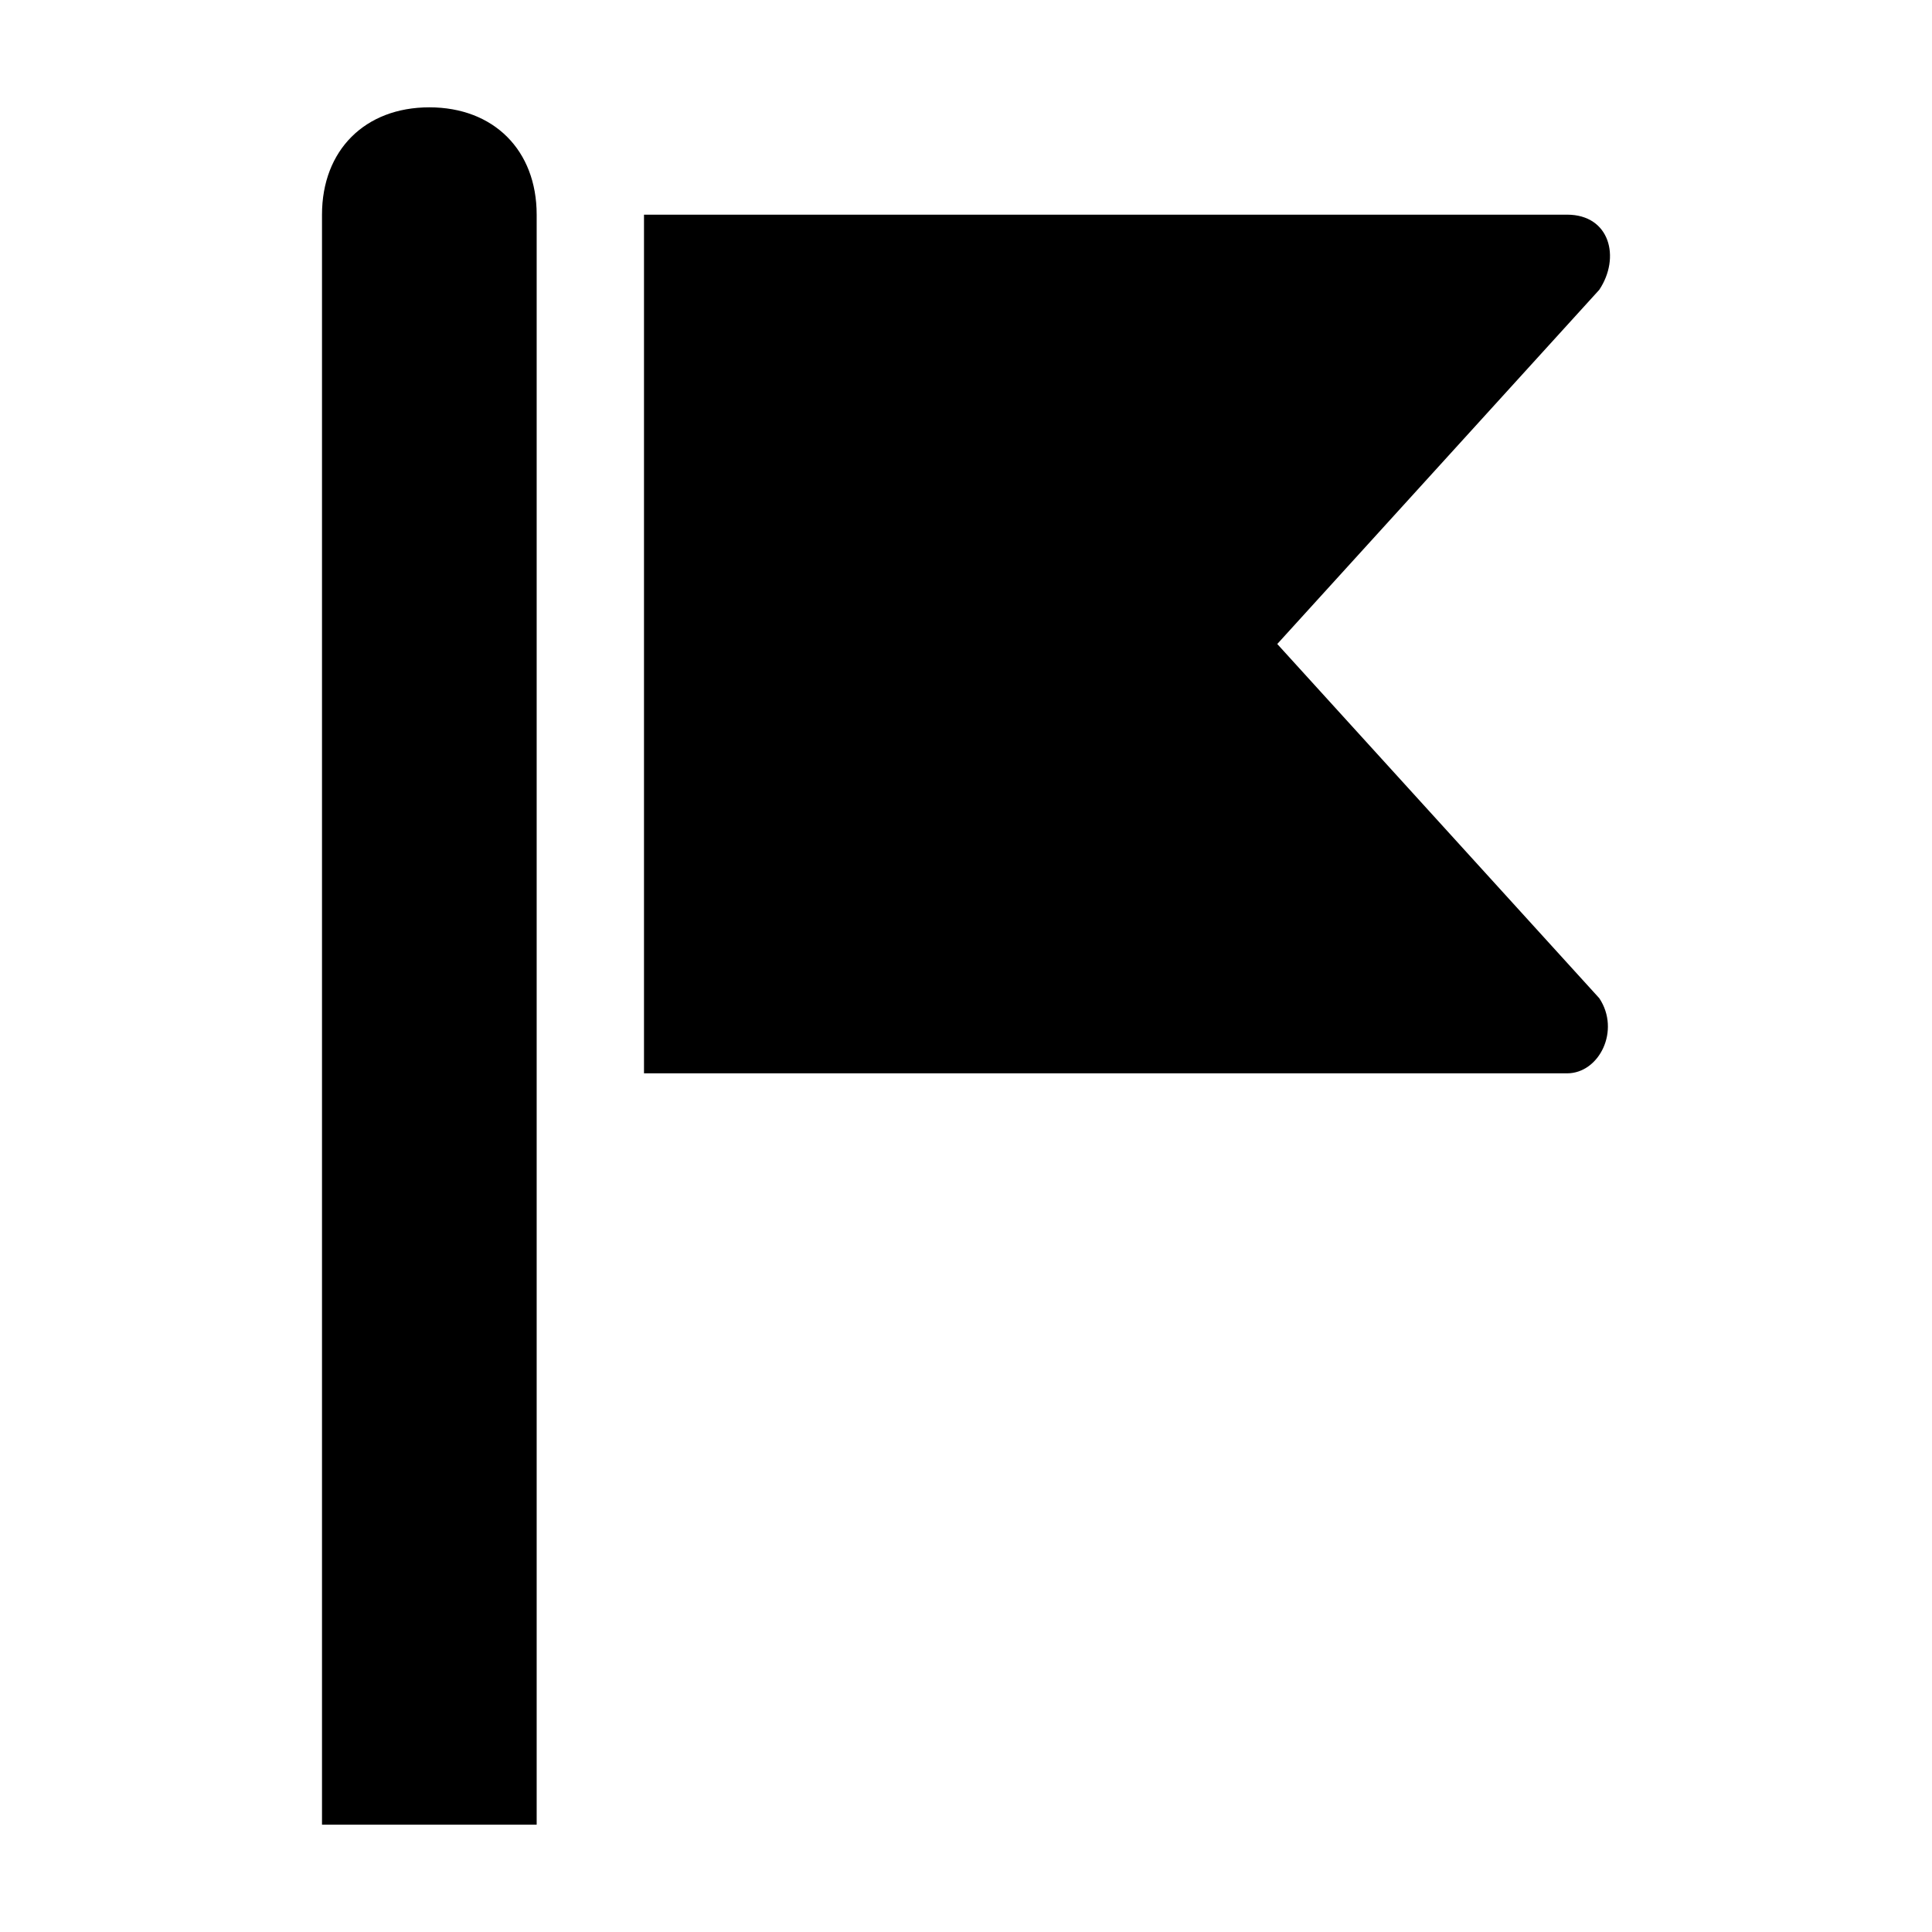 <svg xmlns="http://www.w3.org/2000/svg" viewBox="0 0 18 18" enable-background="new 0 0 18 18"><path d="M5 17h-2v-15c0-.6.4-1 1-1s1 .4 1 1v15zm9.6-15h-8.6v8h8.6c.3 0 .5-.4.3-.7l-3-3.3 3-3.3c.2-.3.1-.7-.3-.7z"/></svg>